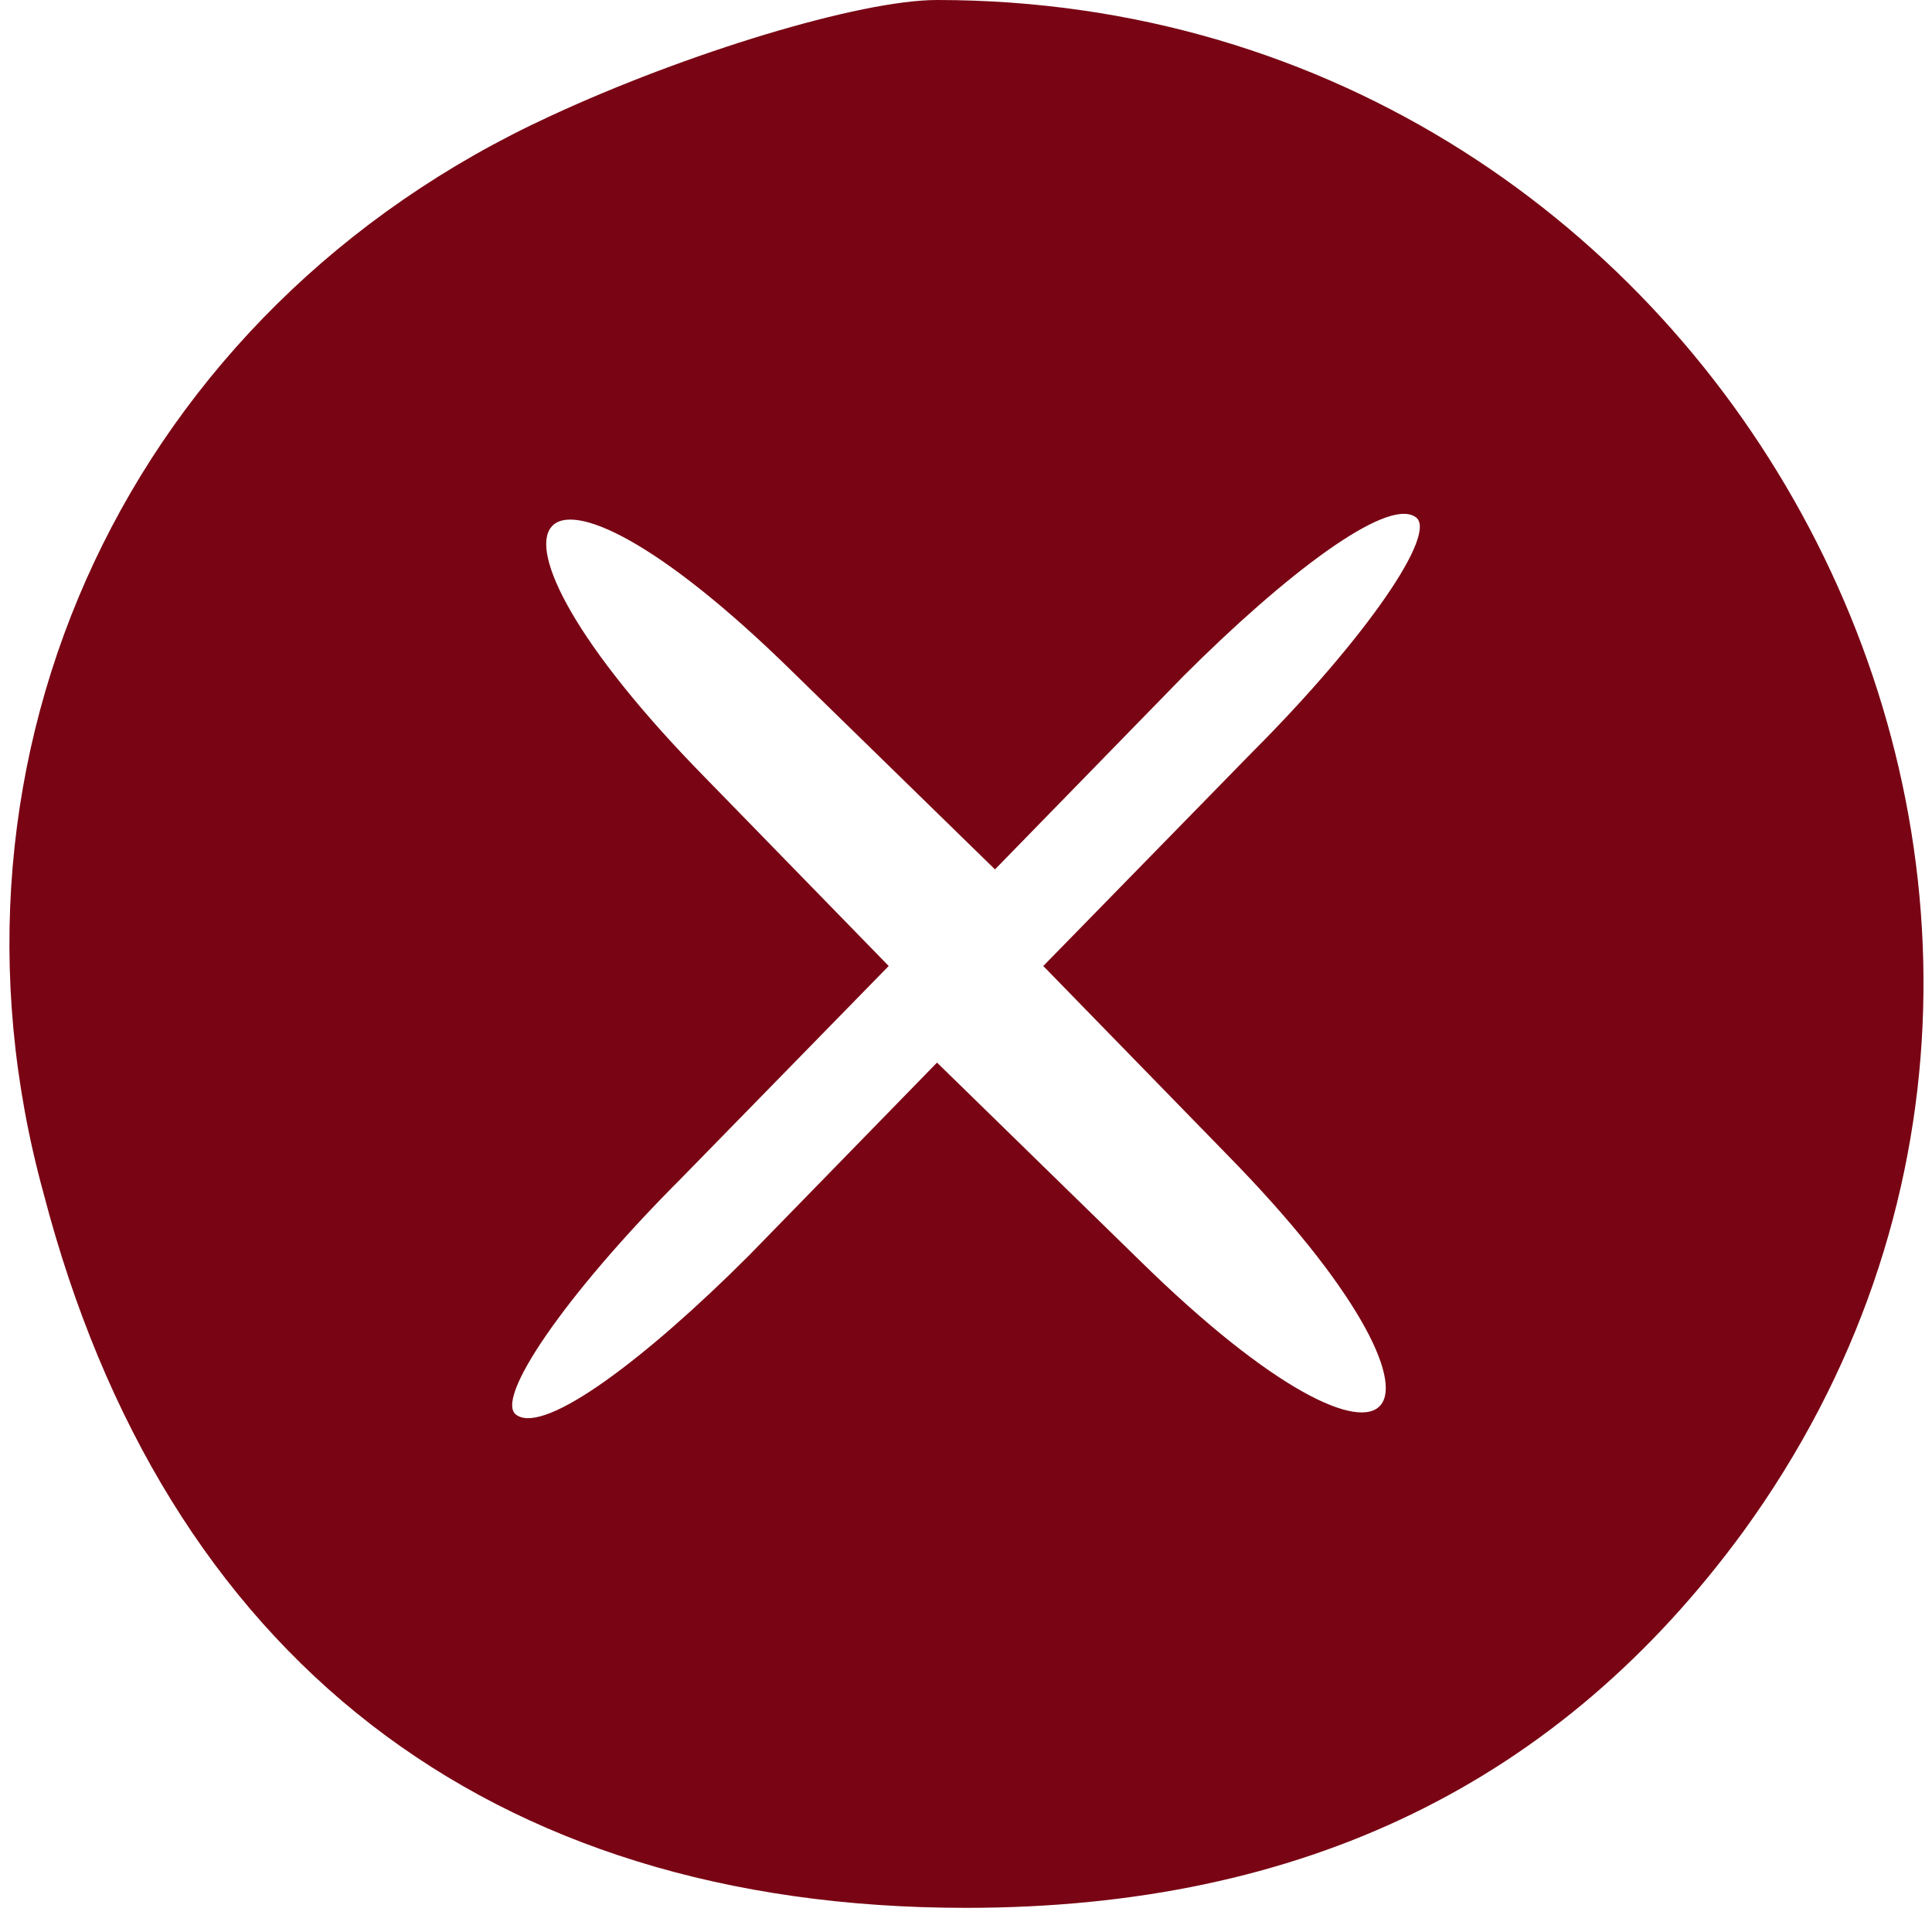 <?xml version="1.0" standalone="no"?>
<!DOCTYPE svg PUBLIC "-//W3C//DTD SVG 20010904//EN"
 "http://www.w3.org/TR/2001/REC-SVG-20010904/DTD/svg10.dtd">
<svg version="1.0" xmlns="http://www.w3.org/2000/svg"
 width="40pt" height="40pt" viewBox="0 0 40 40"
 preserveAspectRatio="xMidYMid meet">

<g transform="translate(0,40) scale(0.1,-0.1)"
fill="#790514" stroke="none">
<path d="M114 376 c-87 -40 -130 -132 -105 -223 25 -96 92 -148 191 -148 70 0
123 26 161 78 95 131 -3 317 -167 317 -16 0 -52 -11 -80 -24z m131 -116 c21
21 42 37 48 33 5 -3 -10 -25 -34 -49 l-43 -44 38 -39 c54 -55 37 -76 -18 -22
l-42 41 -39 -40 c-21 -21 -42 -37 -48 -33 -5 3 10 25 34 49 l43 44 -38 39
c-54 55 -37 76 18 22 l42 -41 39 40z"/>
</g>
</svg>
